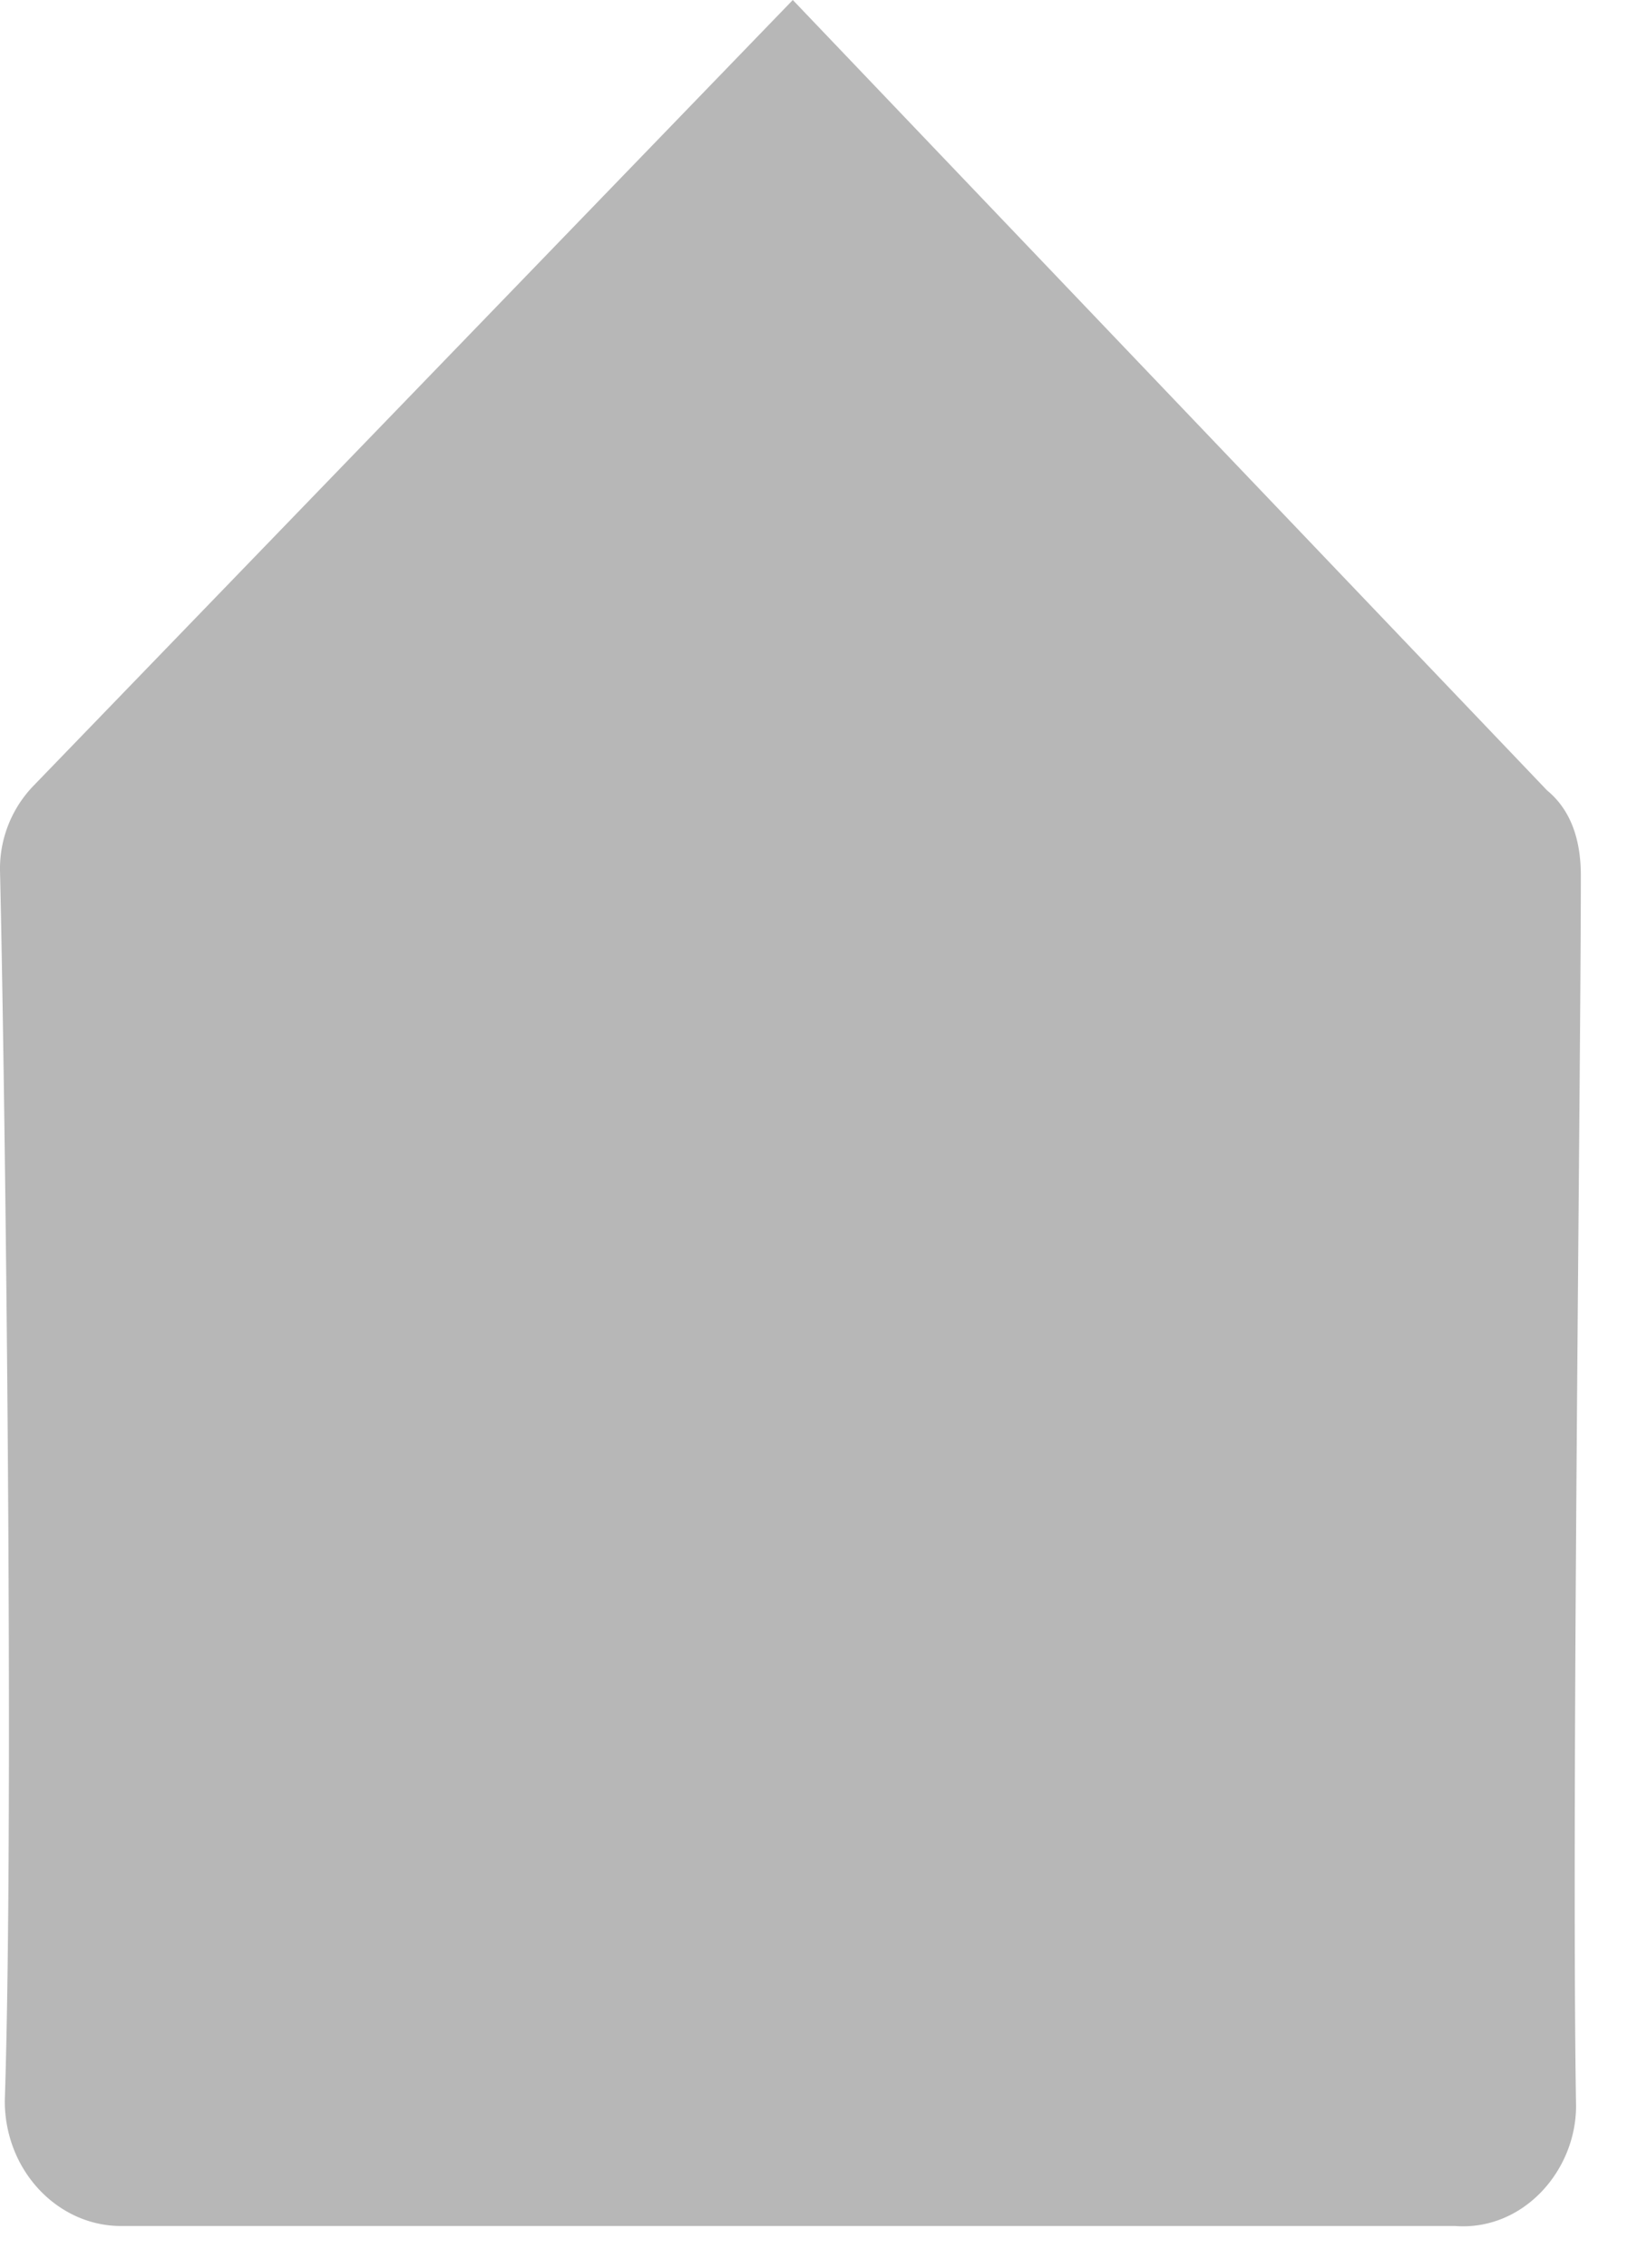 <svg xmlns="http://www.w3.org/2000/svg" xmlns:xlink="http://www.w3.org/1999/xlink" width="13" height="18" viewBox="0 0 13 18"><defs><path id="kkmaa" d="M1027.516 679.716c-.038-2.342.038-8.18.038-9.767 0-.278-.076-.517-.268-.675l-5.99-6.274-6.027 6.234a.947.947 0 0 0-.269.675c.038 1.588.115 7.425.038 9.767 0 .556.423.993.922.993h10.596c.538.04.96-.437.96-.953z"/></defs><g><g transform="translate(-1015 -663)"><use fill="#b7b7b7" xlink:href="#kkmaa"/></g></g></svg>